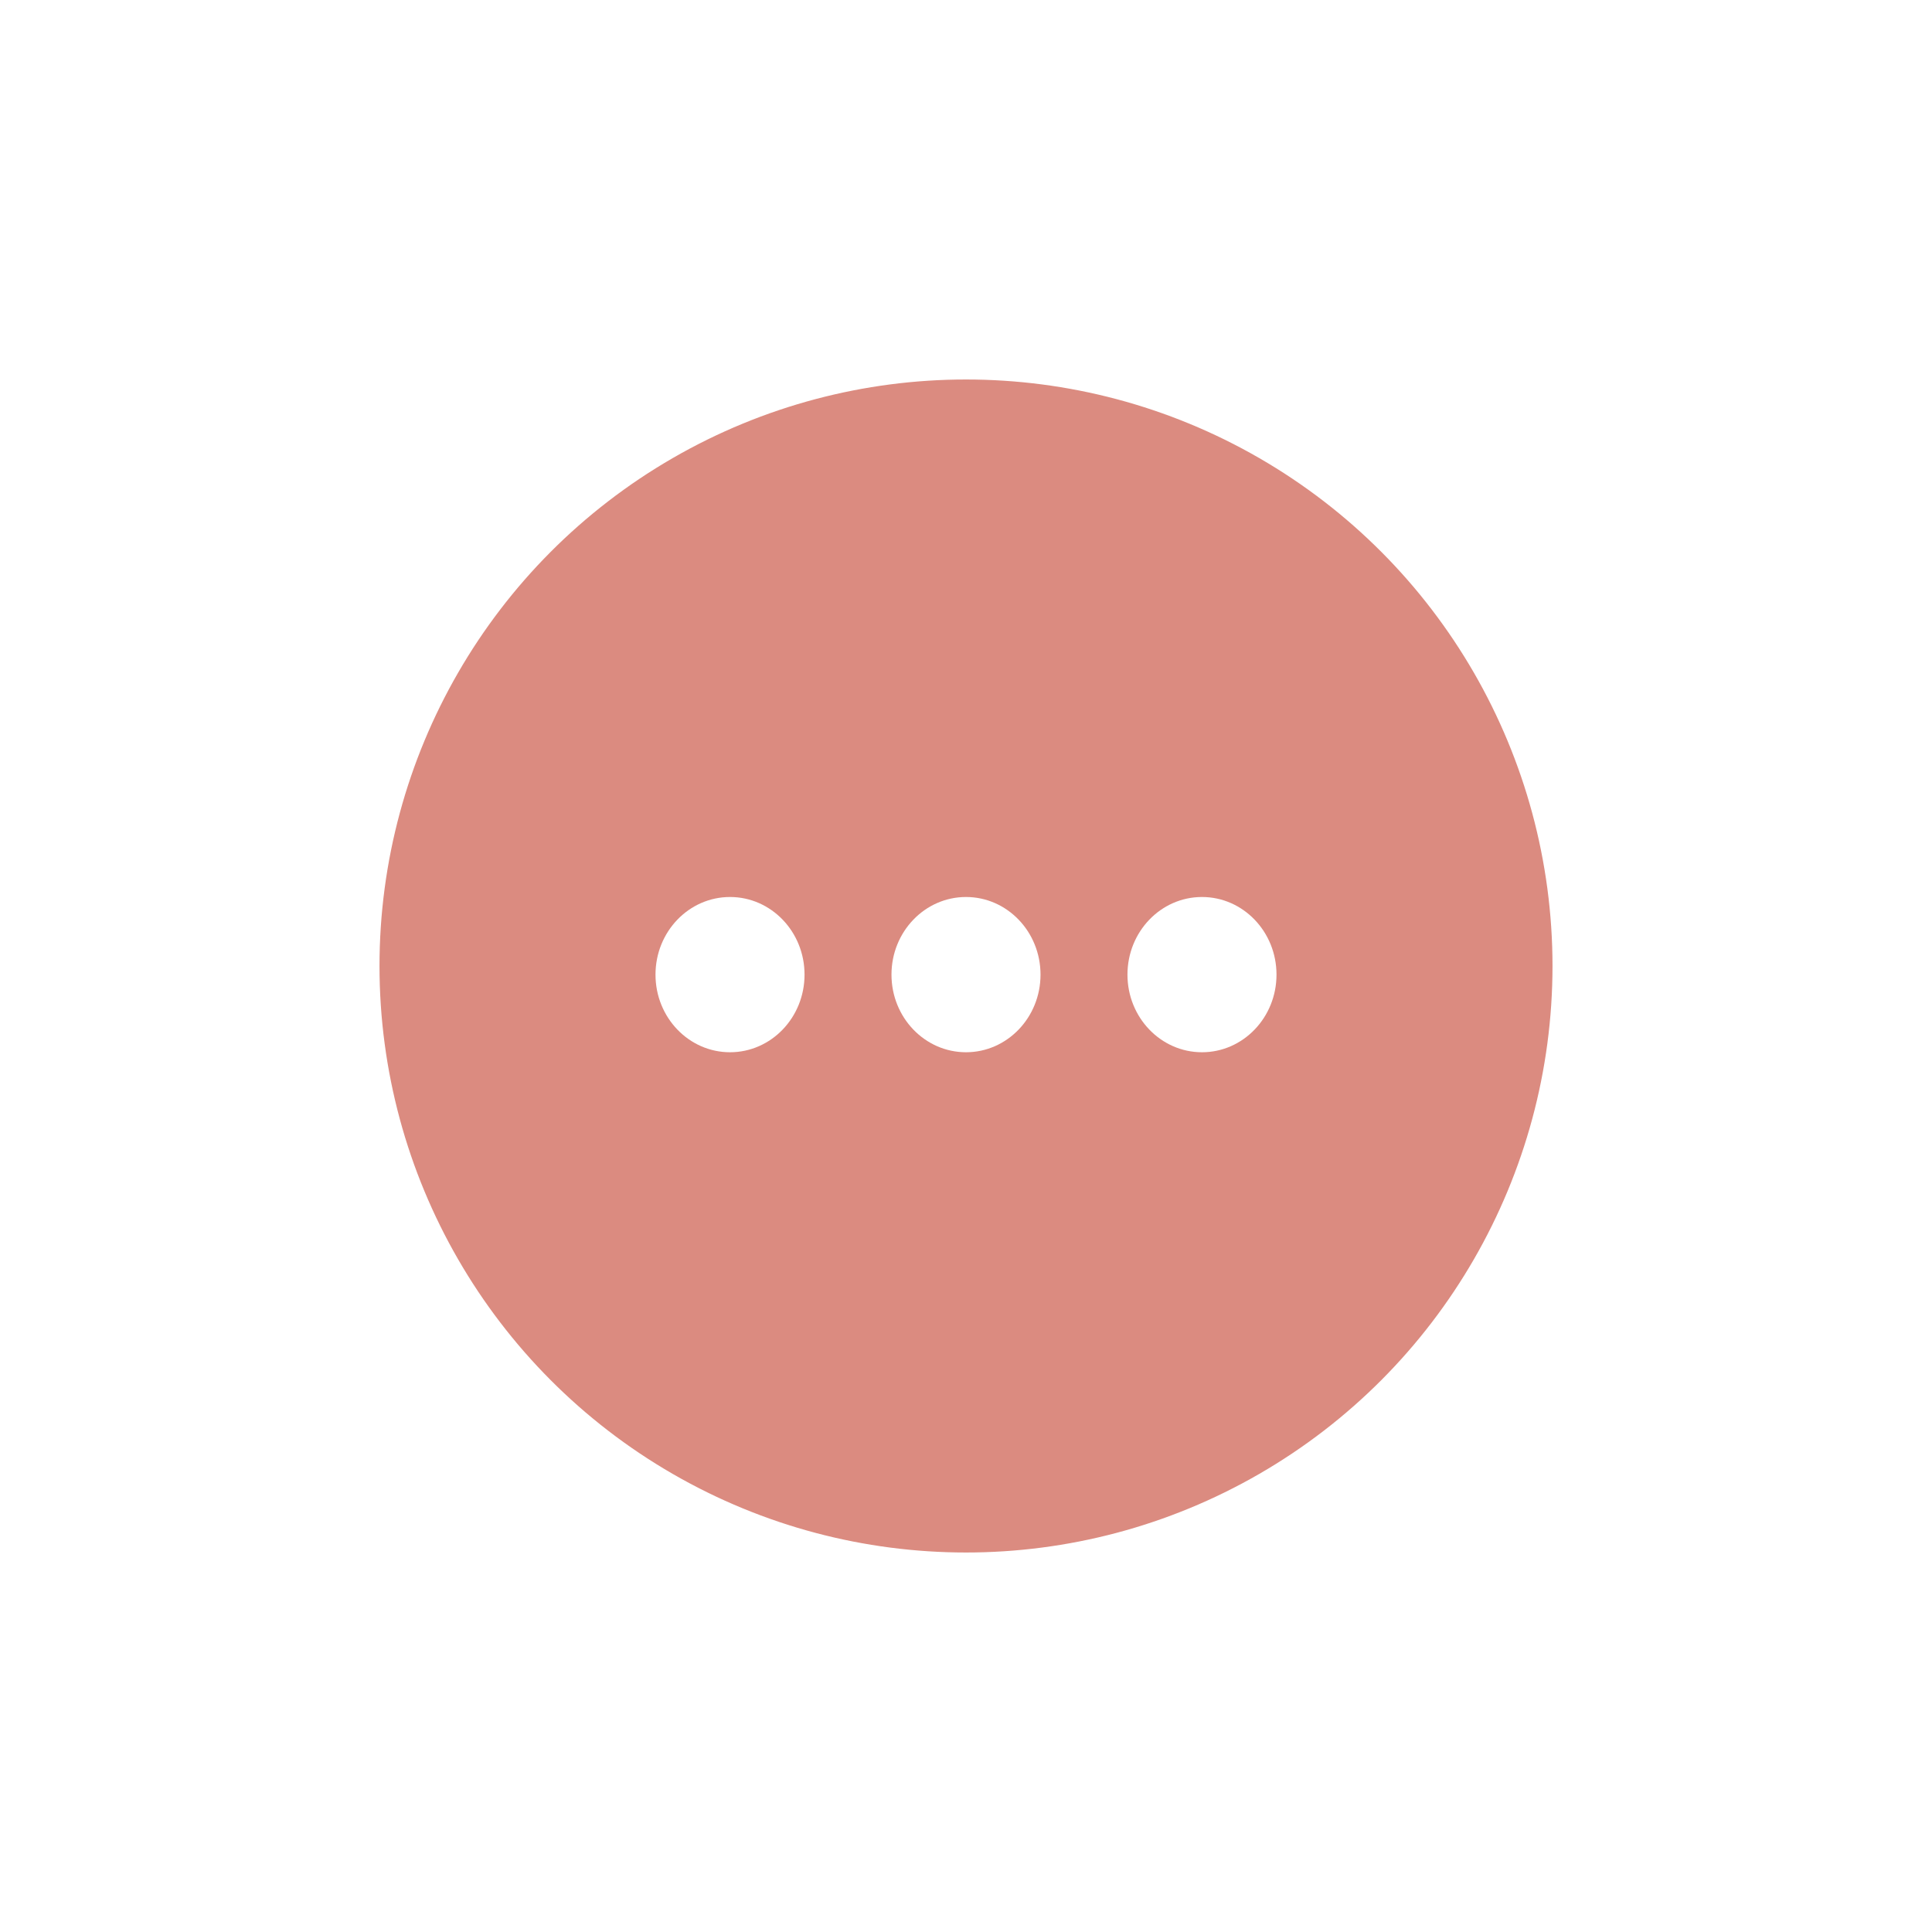 <?xml version="1.0" encoding="UTF-8"?>
<svg width="56px" height="56px" viewBox="0 0 56 56" version="1.1" xmlns="http://www.w3.org/2000/svg" xmlns:xlink="http://www.w3.org/1999/xlink">
    <!-- Generator: Sketch 55.1 (78136) - https://sketchapp.com -->
    <title>node_SuperNode备份</title>
    <desc>Created with Sketch.</desc>
    <defs>
        <circle id="path-1" cx="17" cy="17" r="17"></circle>
        <filter x="-47.1%" y="-47.1%" width="194.1%" height="194.1%" filterUnits="objectBoundingBox" id="filter-2">
            <feMorphology radius="1" operator="dilate" in="SourceAlpha" result="shadowSpreadOuter1"></feMorphology>
            <feOffset dx="0" dy="0" in="shadowSpreadOuter1" result="shadowOffsetOuter1"></feOffset>
            <feGaussianBlur stdDeviation="5" in="shadowOffsetOuter1" result="shadowBlurOuter1"></feGaussianBlur>
            <feComposite in="shadowBlurOuter1" in2="SourceAlpha" operator="out" result="shadowBlurOuter1"></feComposite>
            <feColorMatrix values="0 0 0 0 0.294   0 0 0 0 0.565   0 0 0 0 0.871  0 0 0 0.25 0" type="matrix" in="shadowBlurOuter1"></feColorMatrix>
        </filter>
    </defs>
    <g id="基础内容" stroke="none" stroke-width="1" fill="none" fill-rule="evenodd">
        <g id="流程图内图标-copy-2" transform="translate(-390, -131)">
            <g id="node_SuperNode备份" transform="translate(401, 142)">
                <g id="Oval">
                    <use fill="black" fill-opacity="1" filter="url(#filter-2)" xlink:href="#path-1"></use>
                    <circle stroke="#FFFFFF" stroke-width="1" fill="#DB8B80" fill-rule="evenodd" cx="17" cy="17" r="17.5"></circle>
                </g>
                <path d="M23.84,19.5 C22.647,19.5 21.68,18.493 21.68,17.25 C21.68,16.007 22.647,15 23.84,15 C25.033,15 26,16.007 26,17.25 C26,18.493 25.033,19.5 23.84,19.5 L23.84,19.5 Z M17,19.5 C15.807,19.5 14.84,18.493 14.84,17.25 C14.84,16.007 15.807,15 17,15 C18.193,15 19.16,16.007 19.16,17.25 C19.16,18.493 18.193,19.5 17,19.5 L17,19.5 Z M10.16,19.5 C8.967,19.5 8,18.493 8,17.25 C8,16.007 8.967,15 10.16,15 C11.353,15 12.32,16.007 12.32,17.25 C12.32,18.493 11.353,19.5 10.16,19.5 L10.16,19.5 Z" id="iconfont-gengduo" fill="#FFFFFF"></path>
            </g>
        </g>
    </g>
</svg>